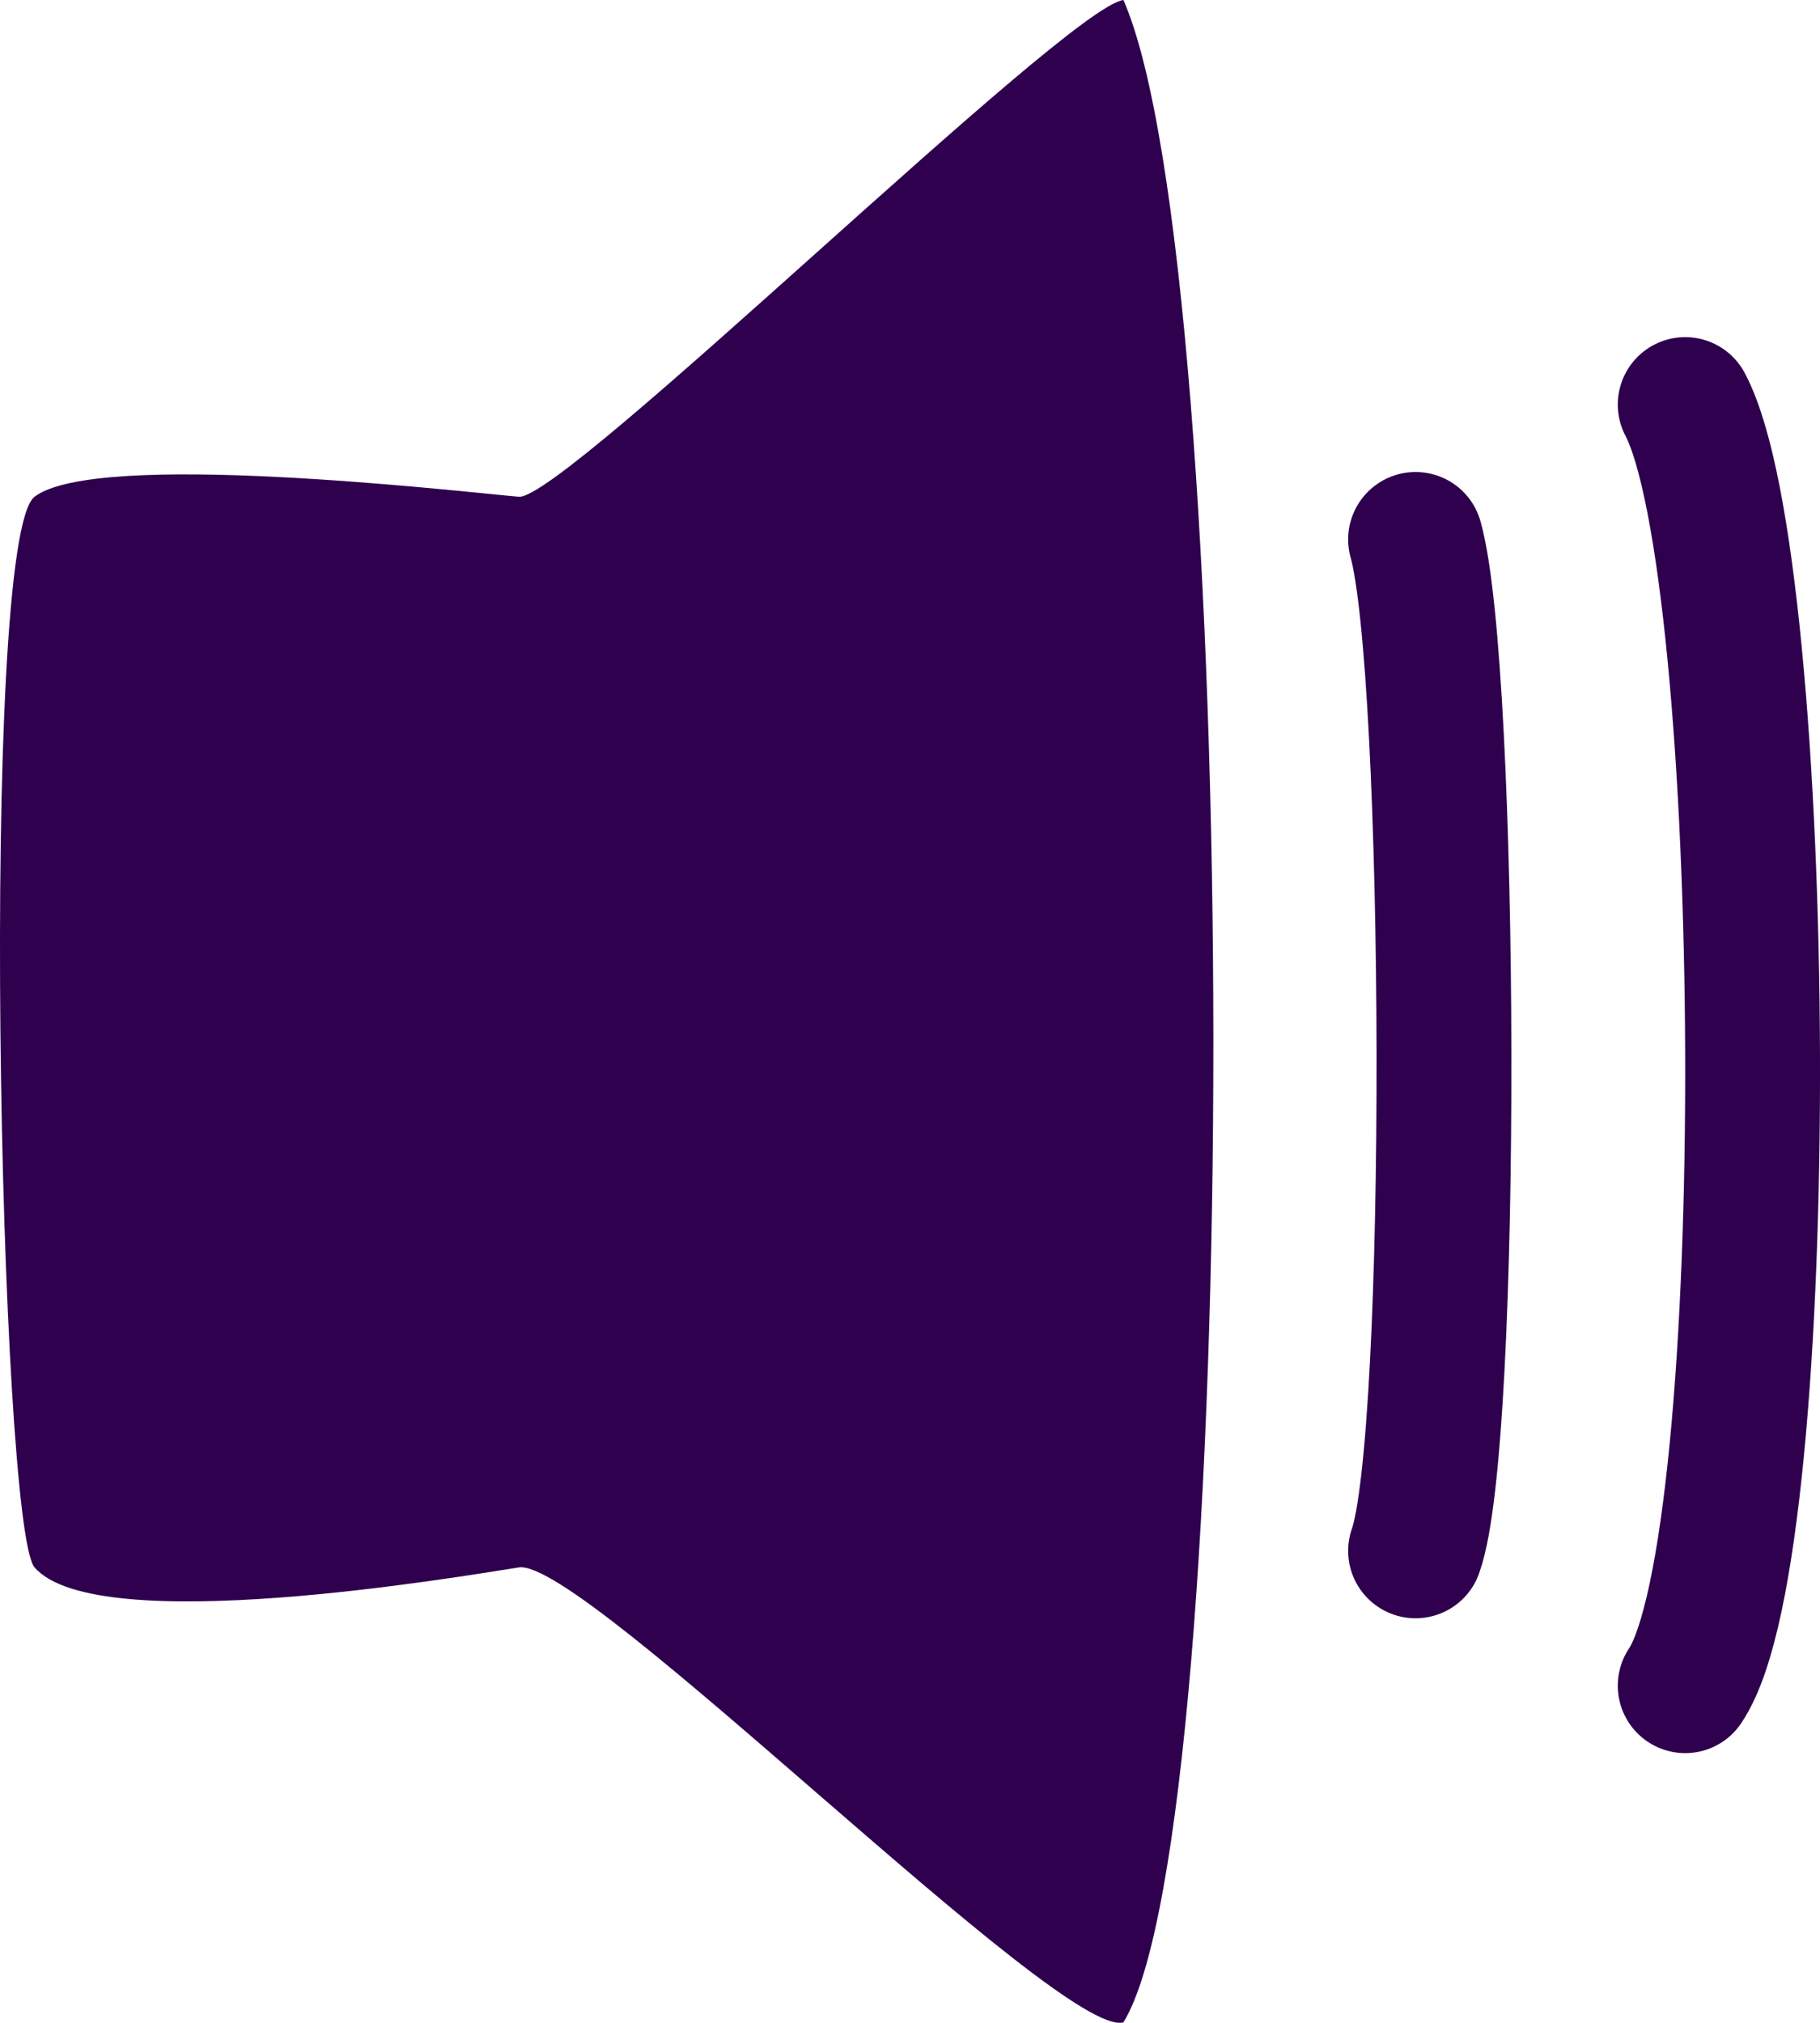 <svg xmlns="http://www.w3.org/2000/svg" style="-webkit-print-color-adjust:exact" fill="none" viewBox="0 0 27 30">
  <path d="M.513 7.367c.919-.702 6.238-.083 7.184 0C8.369 7.426 15.811.112 16.666 0c1.768 4.025 1.79 27.088 0 29.993-.927.259-8-6.897-8.969-6.747-.864.133-6.26 1.064-7.184 0-.521-.601-.83-15.244 0-15.879Z" fill="#2e004d" class="fills"/>
  <path d="M21 8c.539 1.911.585 13.376 0 15" stroke-width="2" stroke="#2e004d" stroke-linecap="round" class="stroke-shape"/>
  <path d="M25 6c1.278 2.42 1.388 16.942 0 19" stroke-width="2" stroke="#2e004d" stroke-linecap="round" class="stroke-shape"/>
</svg>
